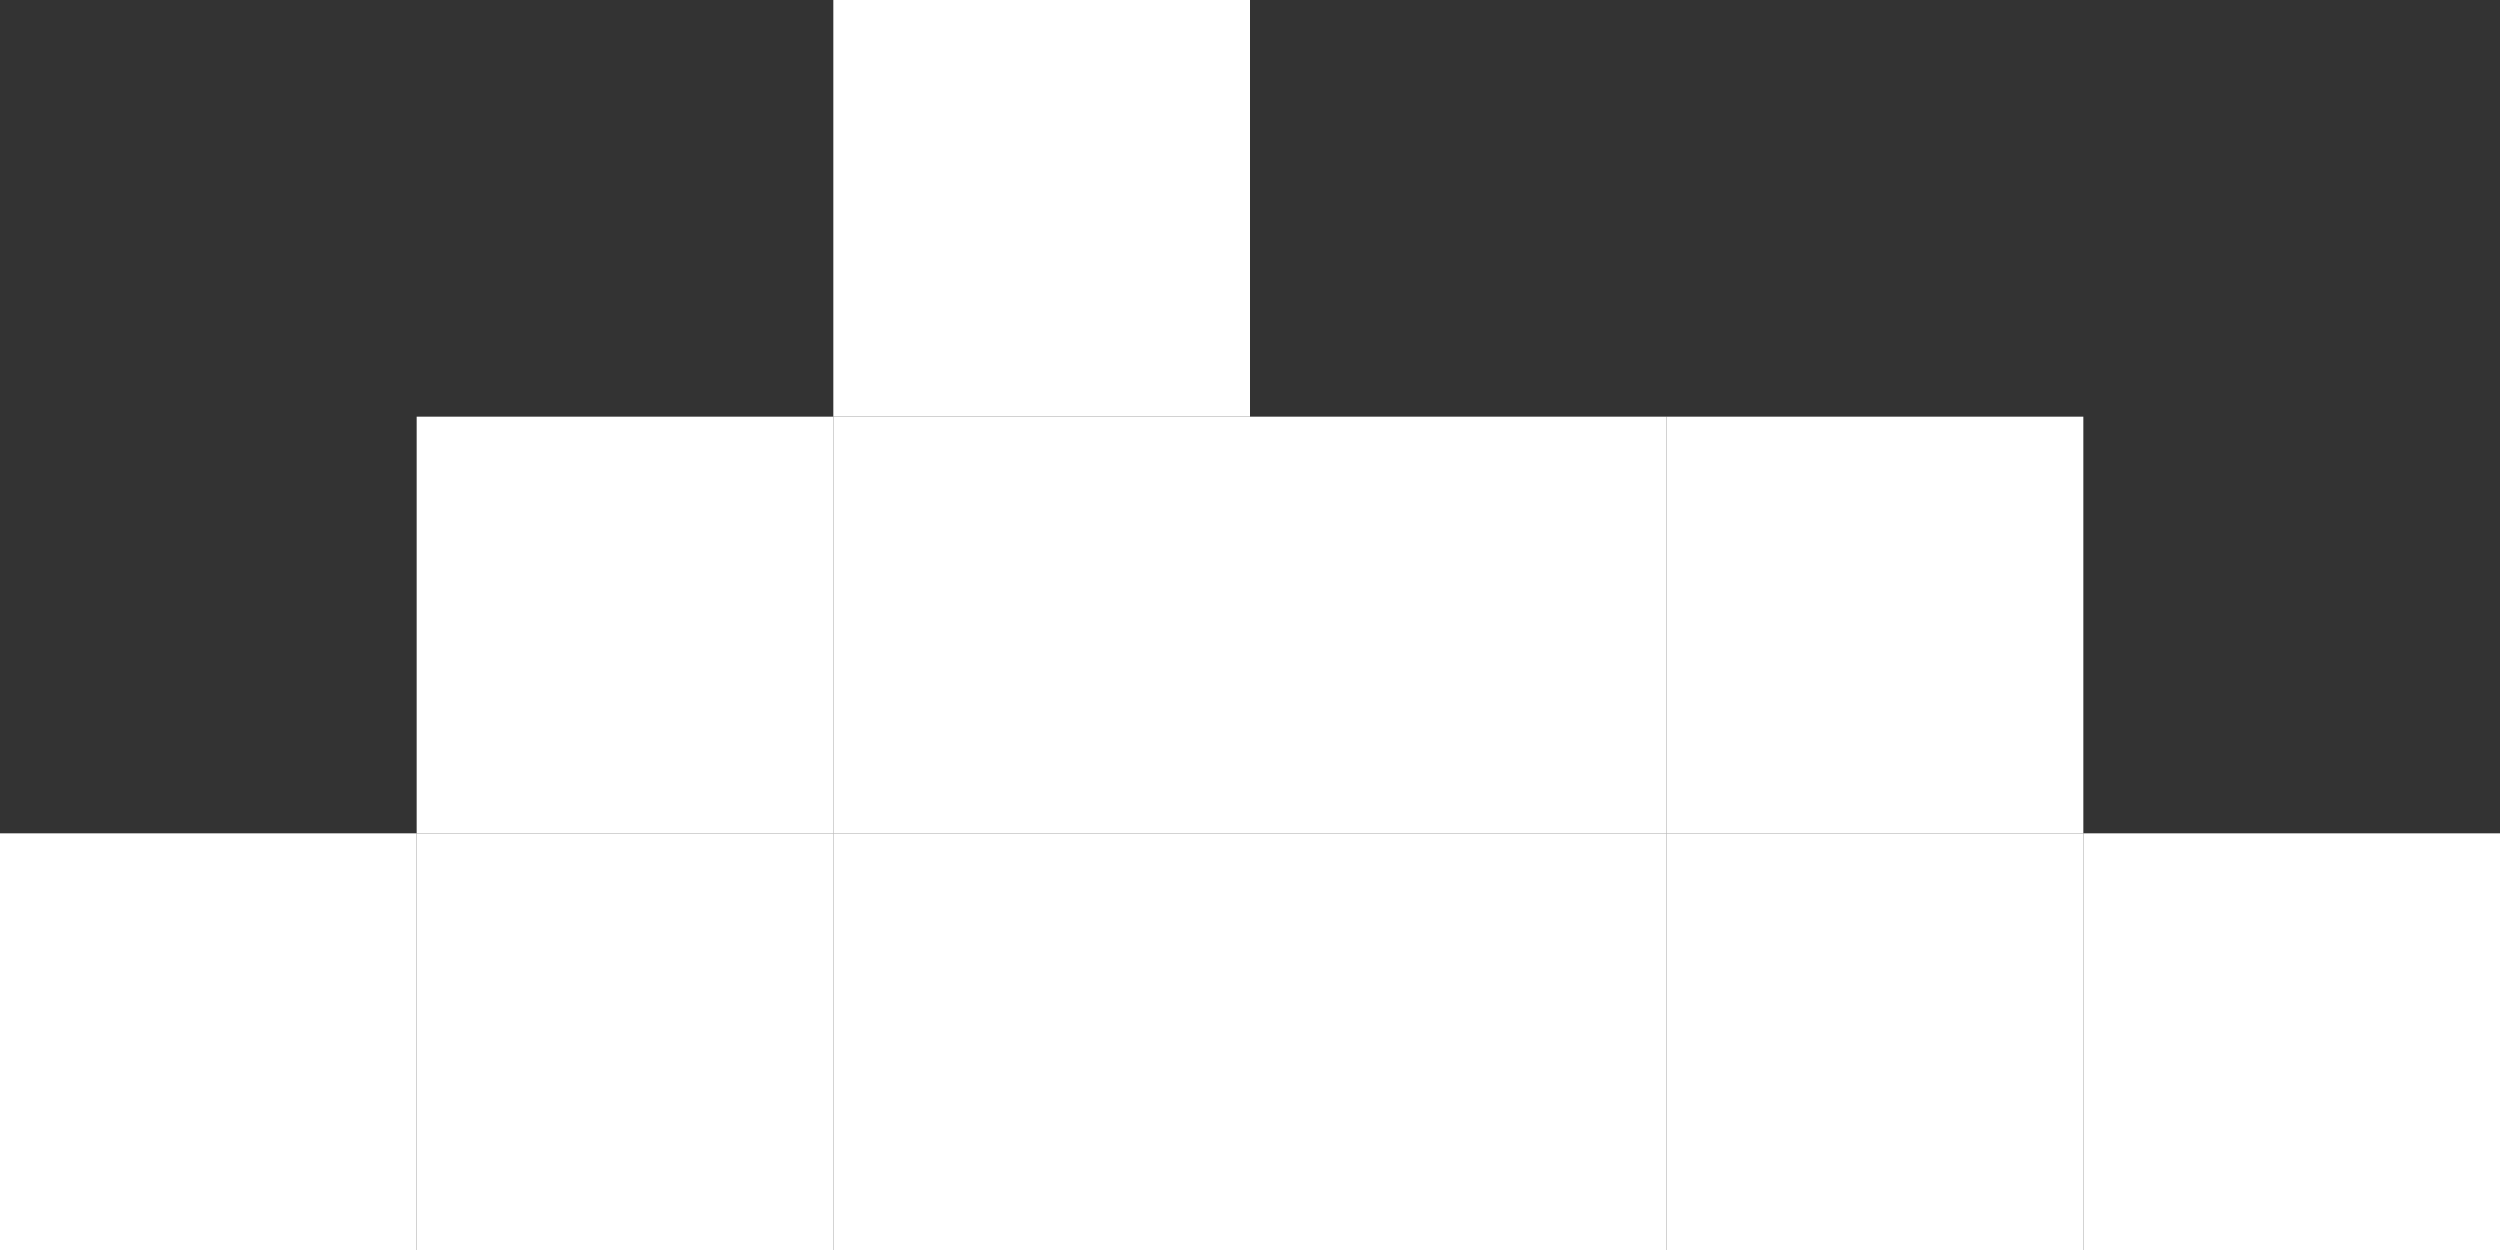 <svg width="48" height="24" viewBox="0 0 48 24" fill="none" xmlns="http://www.w3.org/2000/svg">
<rect x="0" y="0" width="48" height="24" fill="#333333" stroke="none"/>
<rect y="16" width="8" height="8" fill="white"/>
<rect x="8" y="16" width="8" height="8" fill="white"/>
<rect x="8" y="8" width="8" height="8" fill="white"/>
<rect x="16" y="8" width="8" height="8" fill="white"/>
<rect x="24" y="8" width="8" height="8" fill="white"/>
<rect x="16" width="8" height="8" fill="white"/>
<rect x="32" y="8" width="8" height="8" fill="white"/>
<rect x="16" y="16" width="8" height="8" fill="white"/>
<rect x="24" y="16" width="8" height="8" fill="white"/>
<rect x="32" y="16" width="8" height="8" fill="white"/>
<rect x="40" y="16" width="8" height="8" fill="white"/>
</svg>
